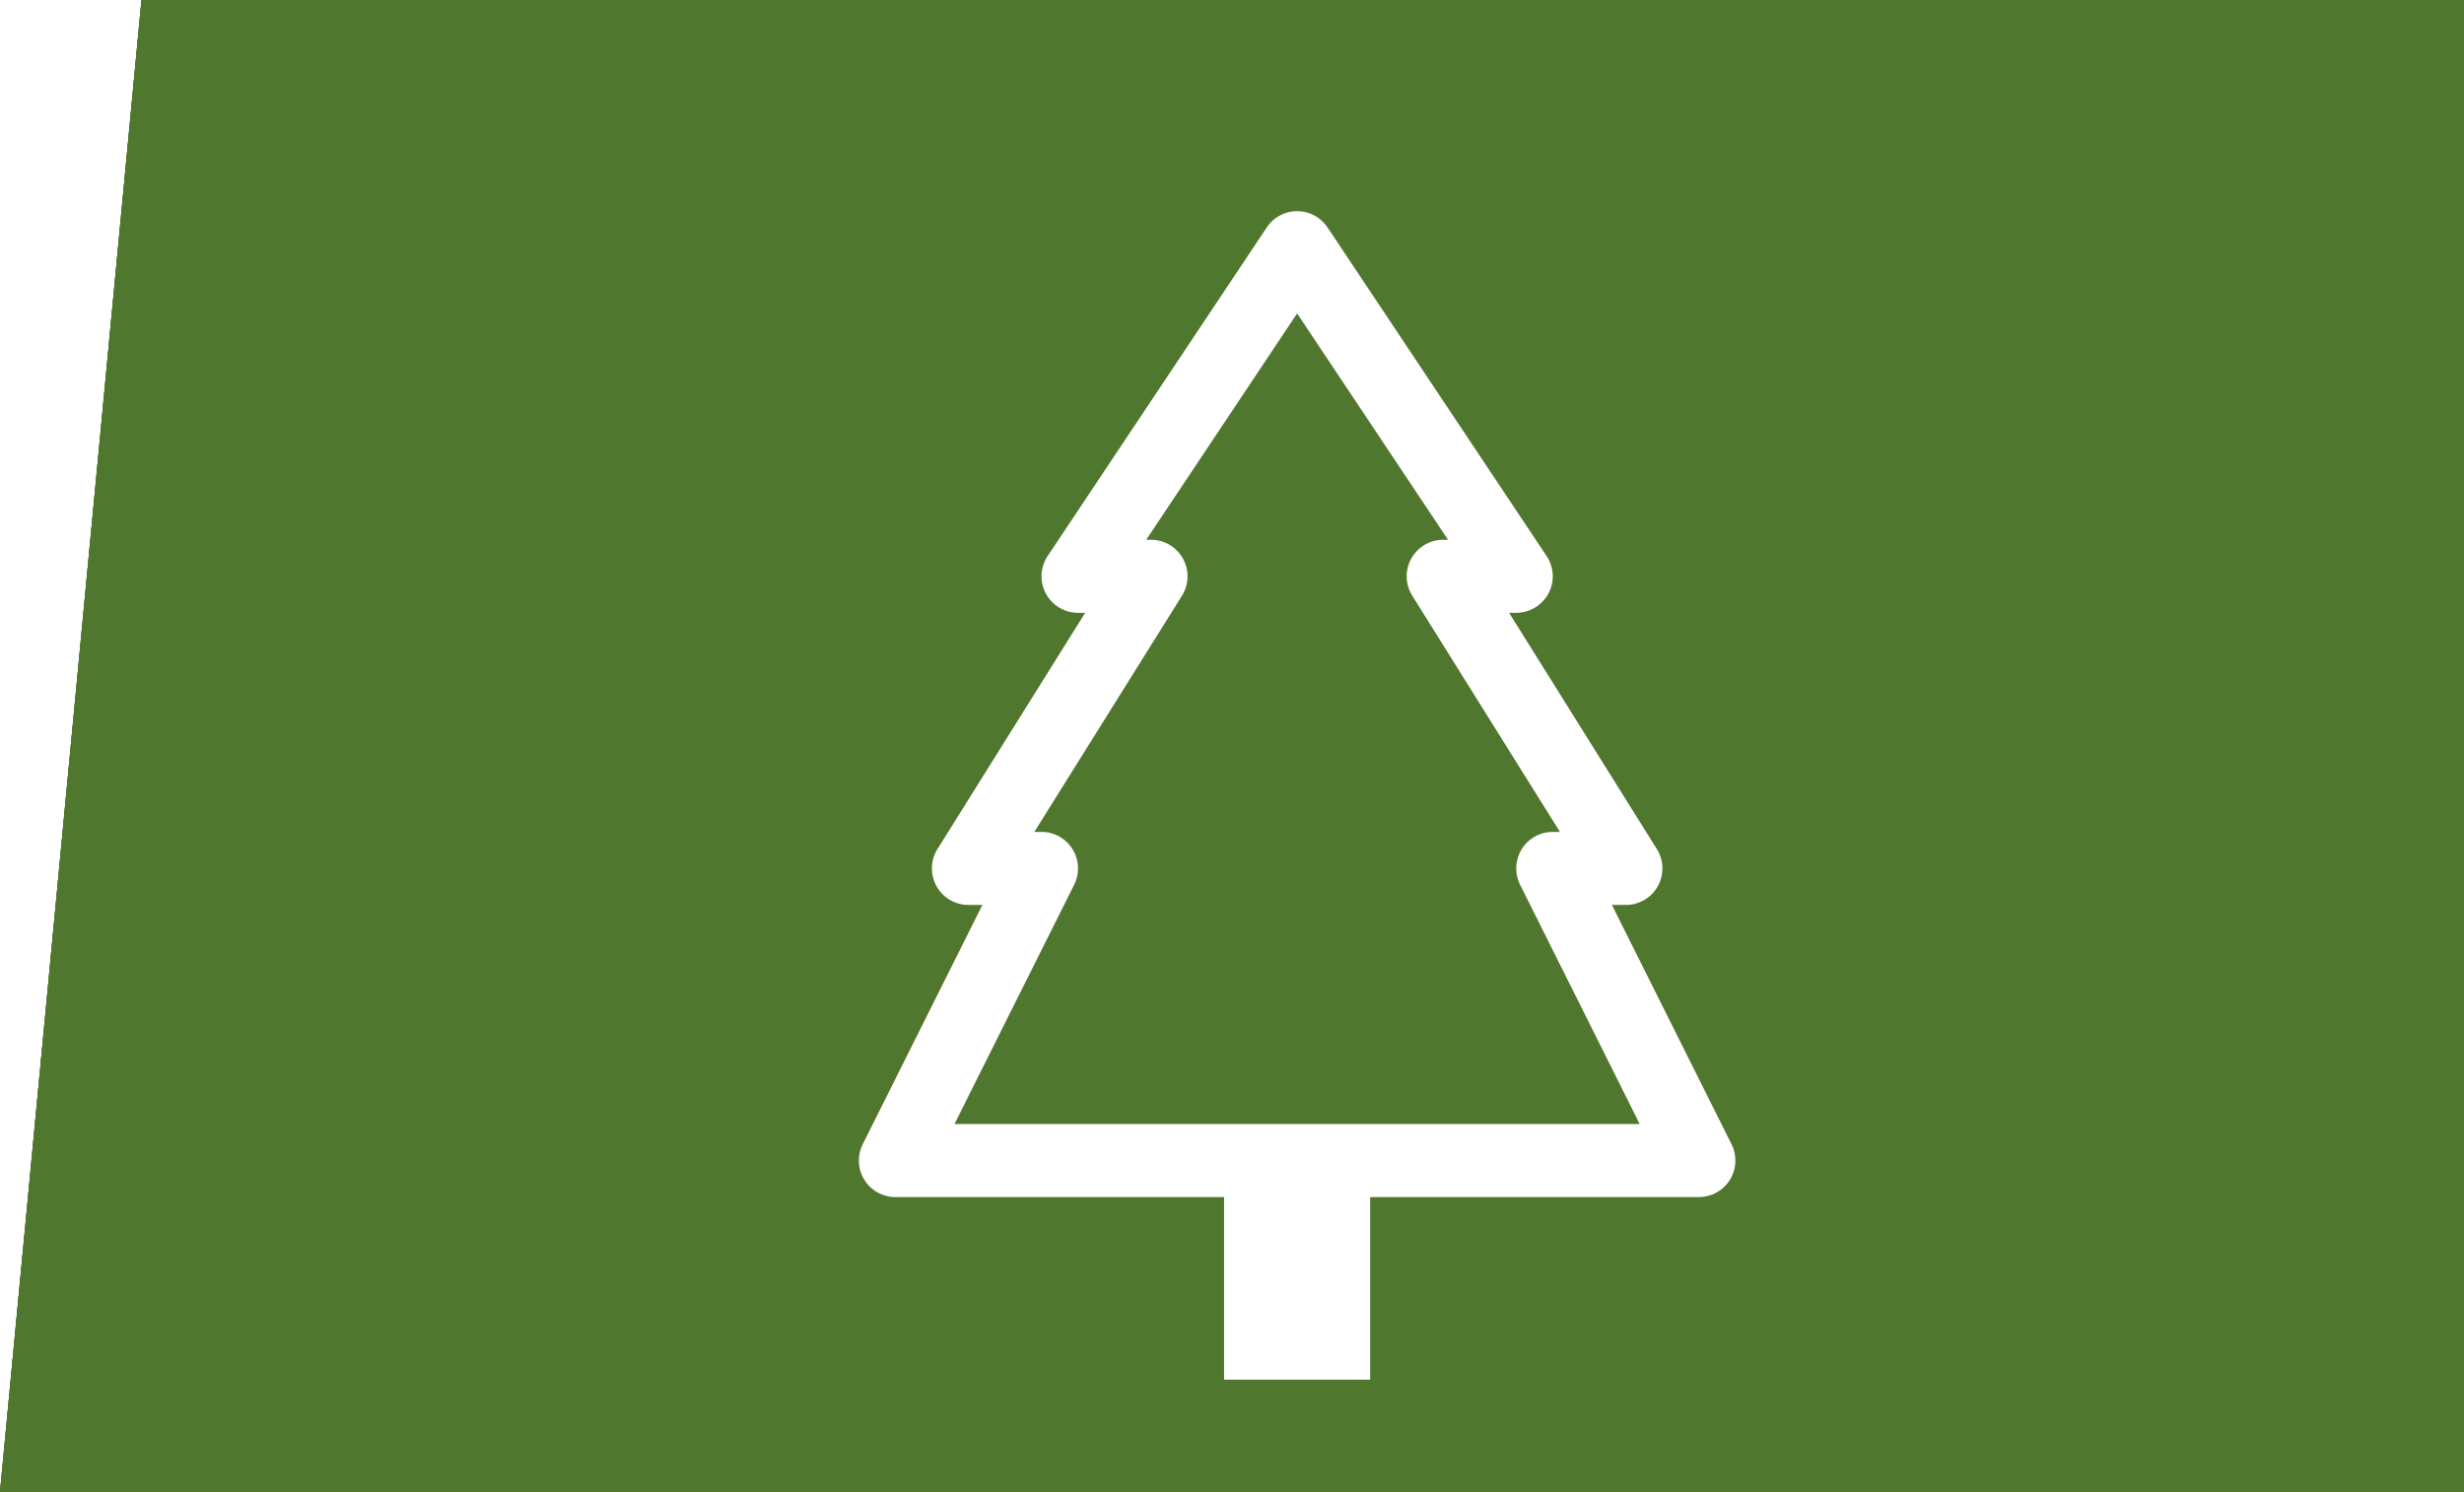 <svg xmlns="http://www.w3.org/2000/svg" width="175" height="106" fill="none" viewBox="0 0 175 106">
  <path fill="#4F772D" d="M10.05 0H175v106H0L10.05 0Z"/>
  <path fill="#4F772D" d="M10.05 0H175v106H0L10.05 0Z"/>
  <path fill="#4F772D" d="M10.05 0H175v106H0L10.05 0Z"/>
  <path fill="#4F772D" d="M10.05 0H175v106H0L10.05 0Z"/>
  <g filter="url(#a)">
    <path fill="#fff" d="M94.284 12.155a2.594 2.594 0 0 0-4.316 0L74.405 35.499a2.594 2.594 0 0 0 2.158 4.03h.508l-10.49 16.783a2.594 2.594 0 0 0 2.2 3.968h.991l-8.497 16.995a2.594 2.594 0 0 0 2.319 3.756h23.344V94h10.375V81.03h23.345a2.591 2.591 0 0 0 2.591-2.478 2.591 2.591 0 0 0-.273-1.277l-8.492-16.995h.991a2.596 2.596 0 0 0 2.593-2.662 2.596 2.596 0 0 0-.393-1.306L107.18 39.53h.509a2.595 2.595 0 0 0 2.158-4.03L94.284 12.154ZM84.017 35.68a2.593 2.593 0 0 0-2.267-1.339h-.342l10.718-16.076 10.717 16.076h-.342a2.596 2.596 0 0 0-2.593 2.662c.012.463.148.914.393 1.307l10.49 16.782h-.509a2.591 2.591 0 0 0-2.591 2.479c-.019.442.074.881.272 1.277l8.493 16.994H67.79l8.498-16.994a2.594 2.594 0 0 0-2.319-3.756h-.508L83.95 38.31a2.594 2.594 0 0 0 .067-2.63Z"/>
  </g>
  <defs>
    <filter id="a" width="70.251" height="91" x="57" y="11" color-interpolation-filters="sRGB" filterUnits="userSpaceOnUse">
      <feFlood flood-opacity="0" result="BackgroundImageFix"/>
      <feColorMatrix in="SourceAlpha" result="hardAlpha" values="0 0 0 0 0 0 0 0 0 0 0 0 0 0 0 0 0 0 127 0"/>
      <feOffset dy="4"/>
      <feGaussianBlur stdDeviation="2"/>
      <feComposite in2="hardAlpha" operator="out"/>
      <feColorMatrix values="0 0 0 0 0 0 0 0 0 0 0 0 0 0 0 0 0 0 0.25 0"/>
      <feBlend in2="BackgroundImageFix" result="effect1_dropShadow_188_30"/>
      <feBlend in="SourceGraphic" in2="effect1_dropShadow_188_30" result="shape"/>
    </filter>
  </defs>
</svg>

